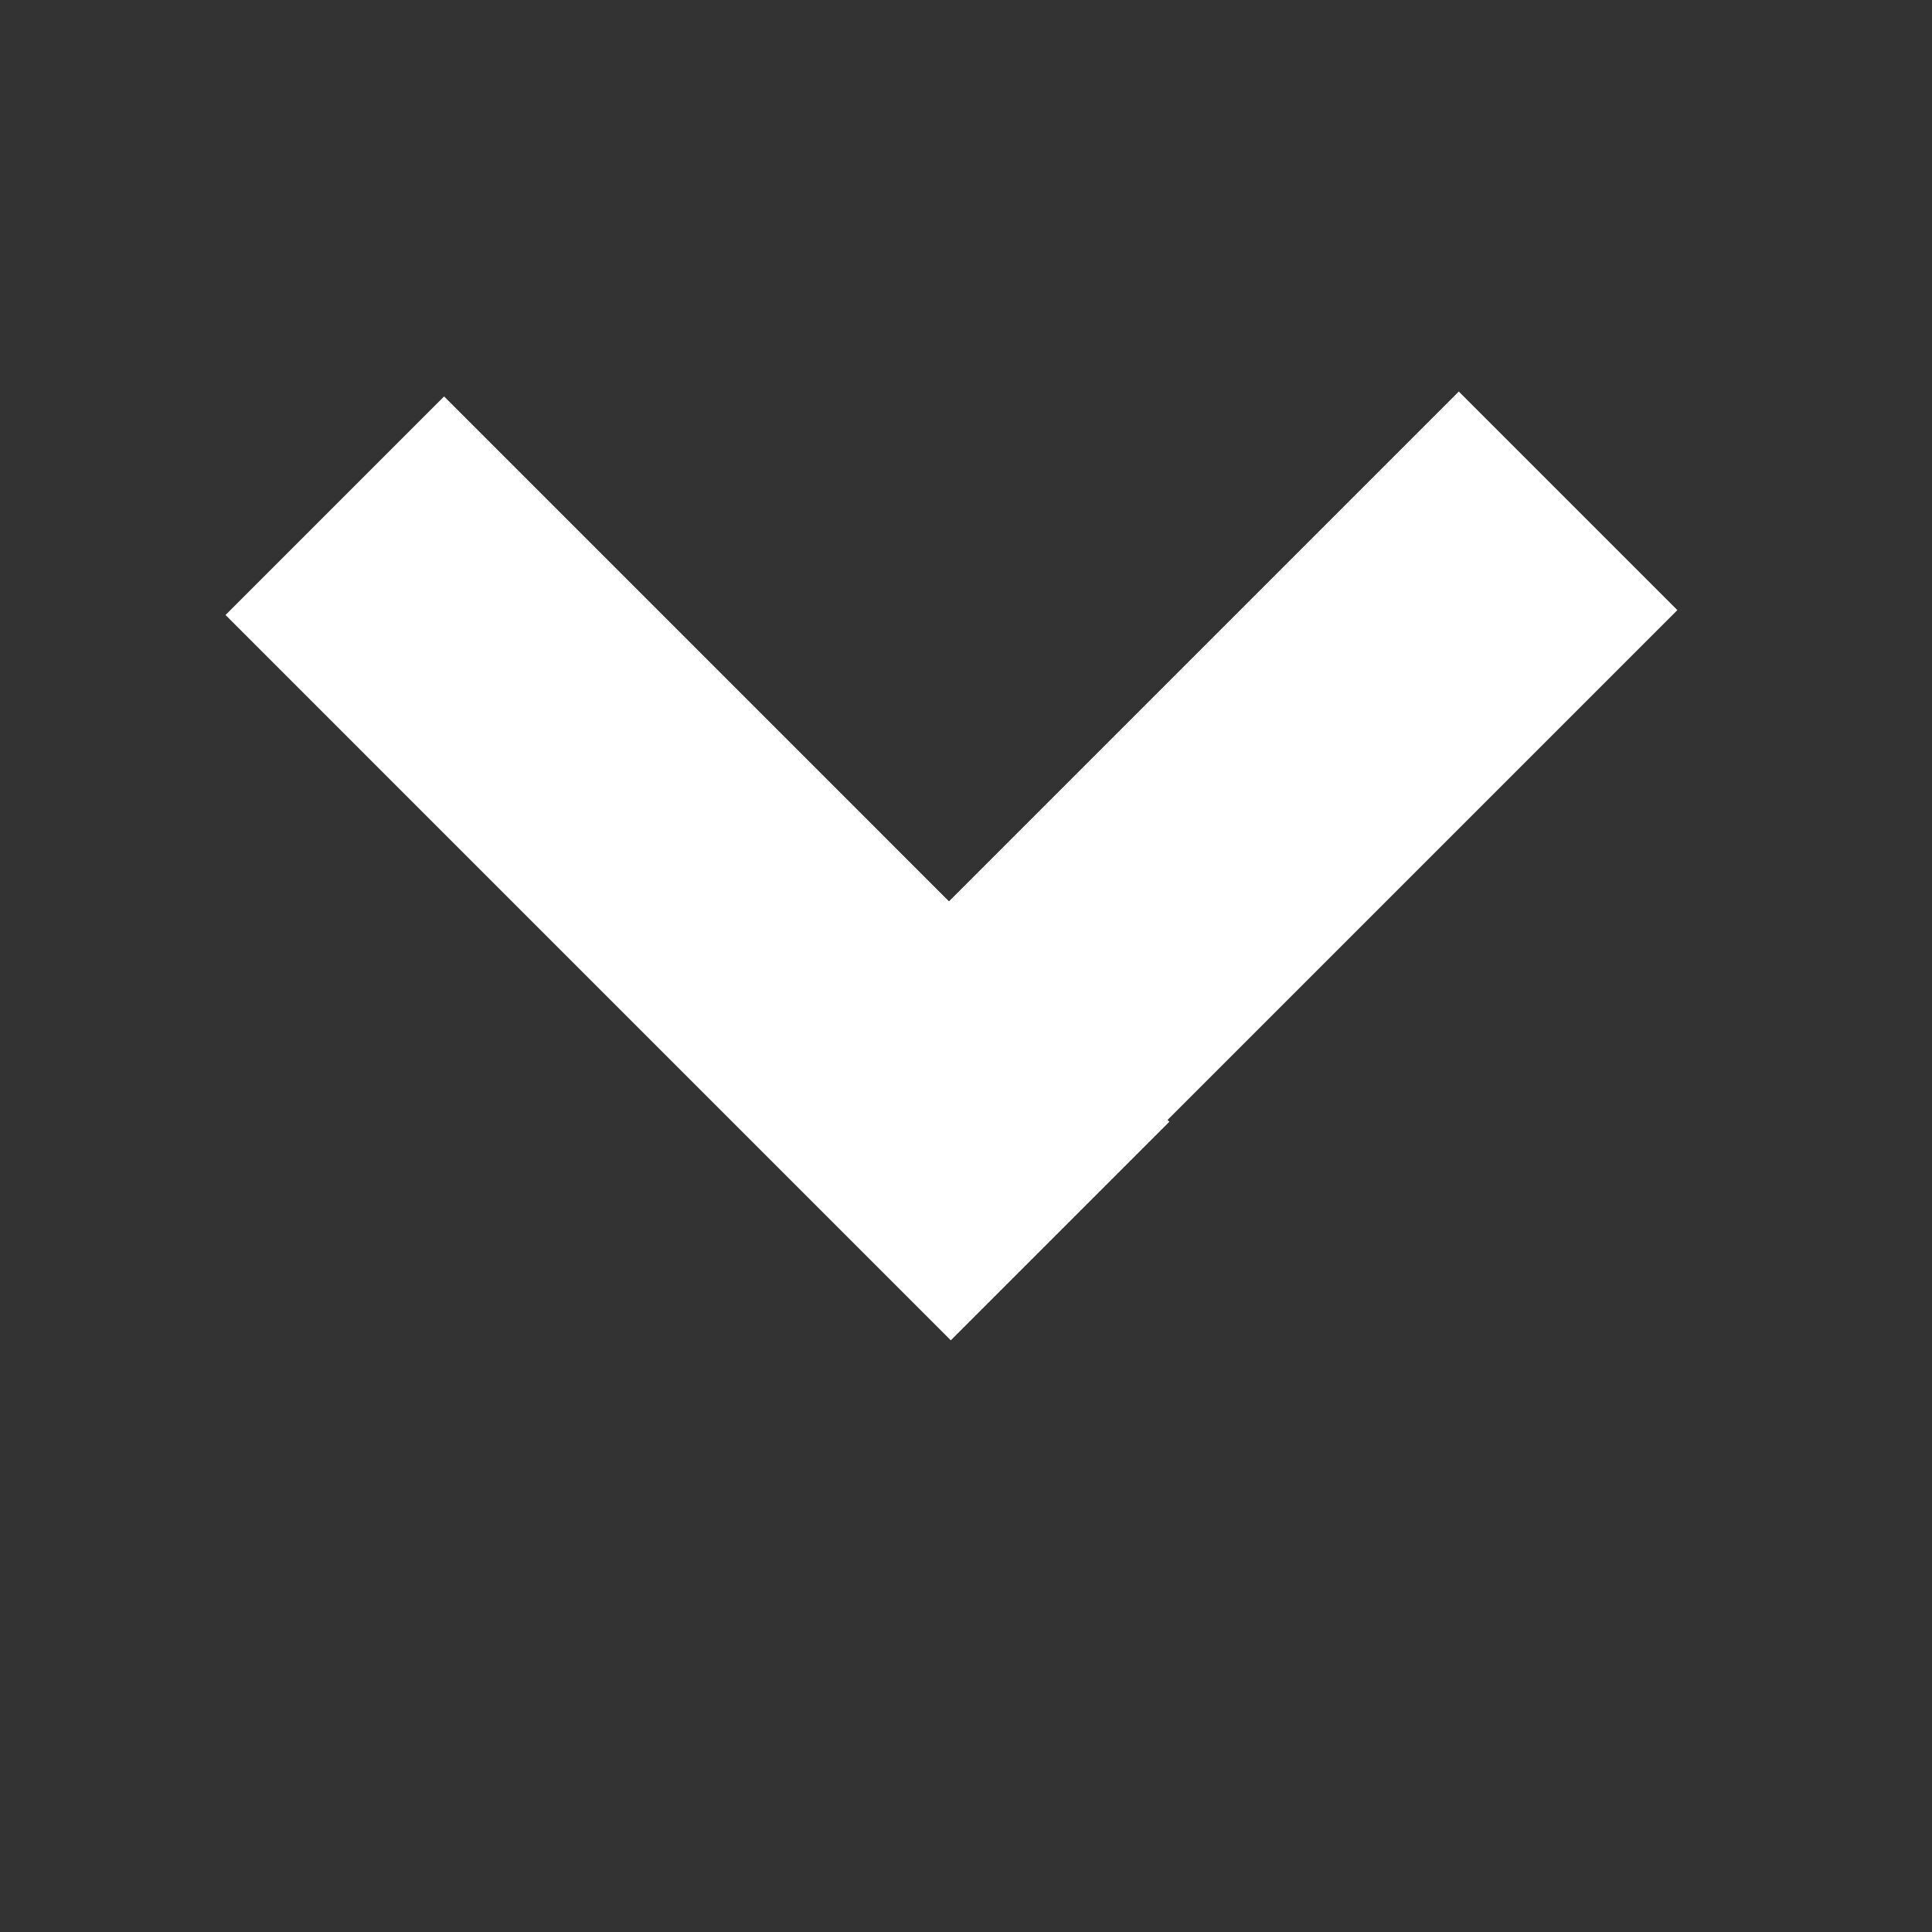 <svg width="50" height="50" xmlns="http://www.w3.org/2000/svg">
 <rect width="100%" height="100%" fill="#333333" stroke="none"/>
 <!-- Created with Method Draw - http://github.com/duopixel/Method-Draw/ -->

 <g>
  <title>background</title>
  <rect fill="none" id="canvas_background" height="602" width="802" y="-1" x="-1"/>
 </g>
 <g>
  <title>Layer 1</title>
  <g transform="rotate(-180 24.624,22.41) " id="svg_3">
   <line fill="#fff" stroke-width="8" x1="27.436" y1="13.089" x2="8.666" y2="31.859" id="svg_1" stroke-linejoin="undefined" stroke-linecap="undefined" stroke="#fff"/>
   <line fill="#fff" stroke-width="8" x1="40.583" y1="12.962" x2="21.812" y2="31.732" id="svg_2" stroke-linejoin="undefined" stroke-linecap="undefined" transform="rotate(90 31.198,22.347) " stroke="#fff"/>
  </g>
 </g>
</svg>

